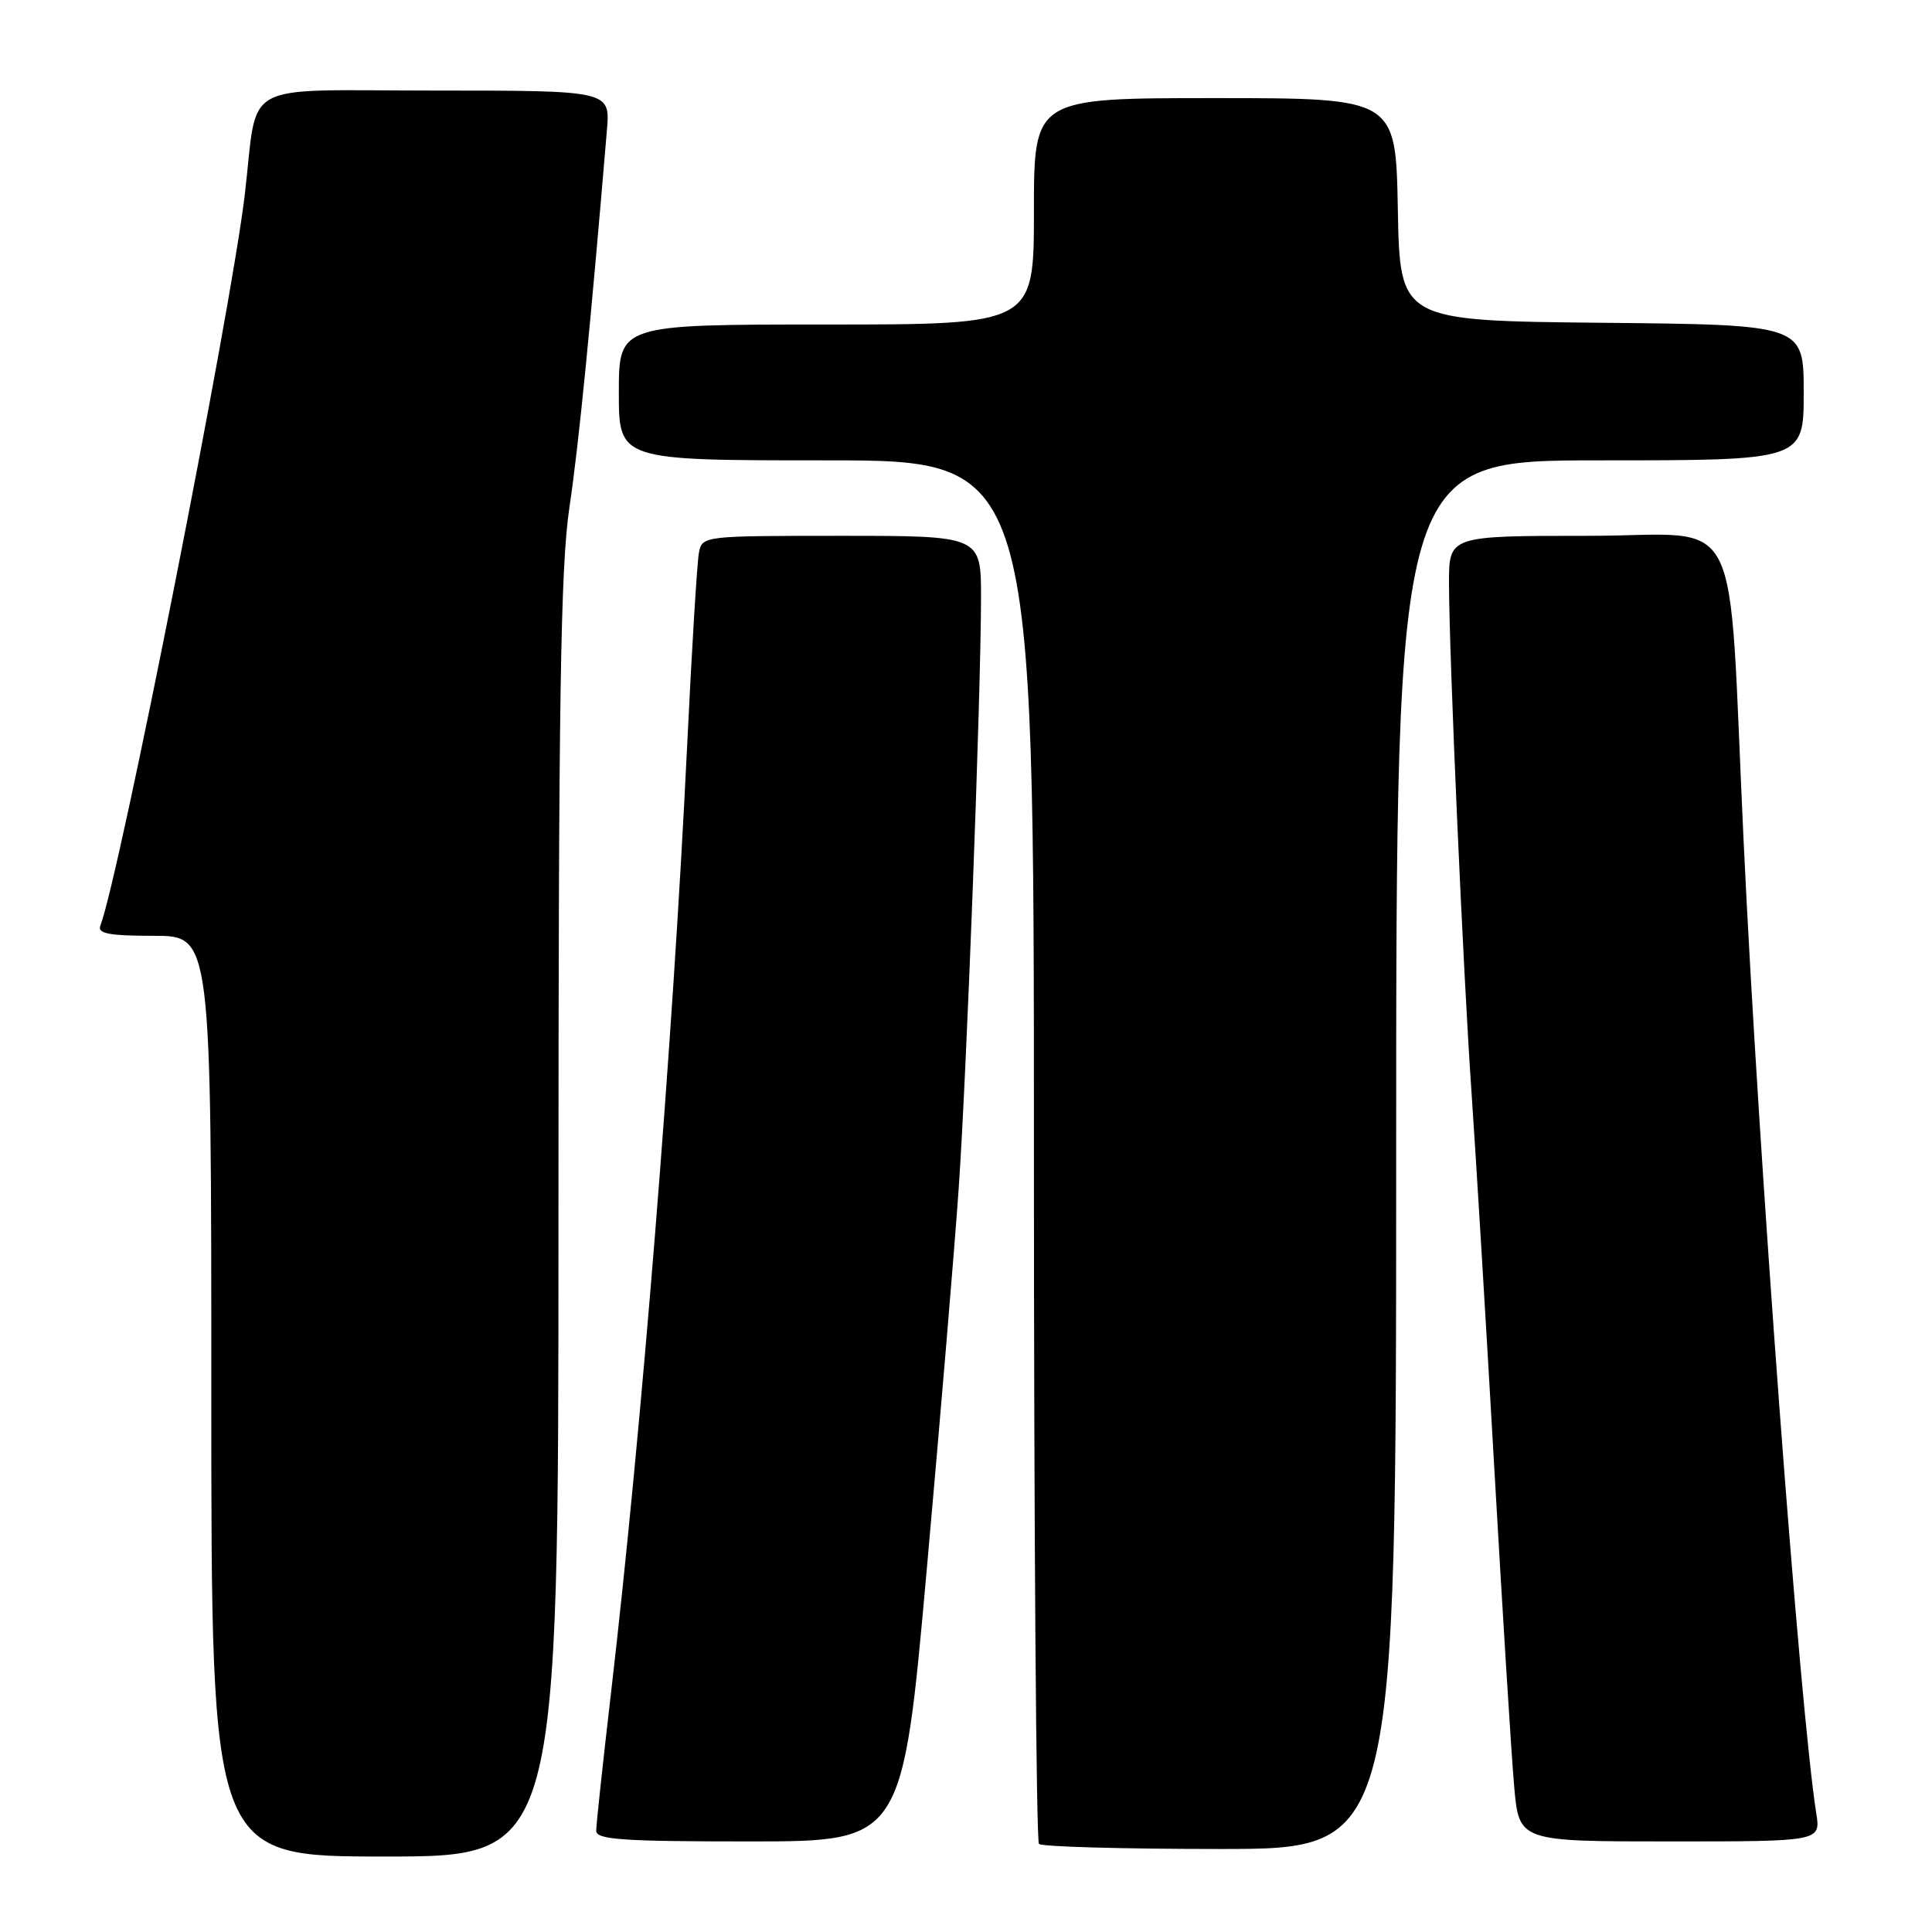 <?xml version="1.0" encoding="UTF-8" standalone="no"?>
<!DOCTYPE svg PUBLIC "-//W3C//DTD SVG 1.1//EN" "http://www.w3.org/Graphics/SVG/1.1/DTD/svg11.dtd" >
<svg xmlns="http://www.w3.org/2000/svg" xmlns:xlink="http://www.w3.org/1999/xlink" version="1.1" viewBox="0 0 256 256">
 <g >
 <path fill="currentColor"
d=" M 74.00 161.49 C 74.00 92.79 74.27 75.16 75.45 67.24 C 76.68 59.02 78.22 43.45 80.42 17.25 C 80.86 12.00 80.86 12.00 57.49 12.00 C 31.35 12.00 34.25 10.41 32.44 25.75 C 30.62 41.22 15.83 116.06 13.29 122.68 C 12.90 123.70 14.49 124.00 20.39 124.00 C 28.00 124.00 28.00 124.00 28.00 185.00 C 28.00 246.00 28.00 246.00 51.00 246.00 C 74.00 246.00 74.00 246.00 74.00 161.49 Z  M 185.00 153.00 C 185.00 61.00 185.00 61.00 212.00 61.00 C 239.00 61.00 239.00 61.00 239.00 52.02 C 239.00 43.03 239.00 43.03 212.25 42.77 C 185.50 42.50 185.50 42.50 185.22 27.75 C 184.95 13.00 184.95 13.00 160.97 13.00 C 137.00 13.00 137.00 13.00 137.00 28.00 C 137.00 43.00 137.00 43.00 109.50 43.00 C 82.00 43.00 82.00 43.00 82.00 52.00 C 82.00 61.00 82.00 61.00 109.50 61.00 C 137.00 61.00 137.00 61.00 137.00 152.33 C 137.00 202.57 137.30 243.97 137.67 244.33 C 138.03 244.70 148.83 245.00 161.67 245.00 C 185.00 245.00 185.00 245.00 185.00 153.00 Z  M 122.82 207.75 C 124.60 187.81 126.50 165.20 127.03 157.50 C 128.09 142.23 129.97 92.46 129.99 79.25 C 130.00 71.00 130.00 71.00 111.52 71.00 C 93.15 71.00 93.04 71.01 92.61 73.25 C 92.37 74.49 91.66 86.07 91.04 99.00 C 89.13 138.45 85.04 189.27 80.96 224.34 C 79.88 233.60 79.00 241.81 79.00 242.59 C 79.00 243.76 82.47 244.00 99.29 244.00 C 119.58 244.00 119.58 244.00 122.82 207.75 Z  M 240.66 240.25 C 238.49 226.50 233.01 153.29 231.04 111.50 C 228.89 66.10 231.38 71.00 210.41 71.00 C 192.00 71.00 192.00 71.00 192.00 77.25 C 192.01 86.73 193.86 128.63 195.00 145.00 C 195.55 152.97 196.90 175.25 198.00 194.50 C 199.10 213.75 200.28 232.76 200.64 236.75 C 201.28 244.00 201.28 244.00 221.27 244.00 C 241.26 244.00 241.26 244.00 240.66 240.25 Z "/>
</g>
</svg>